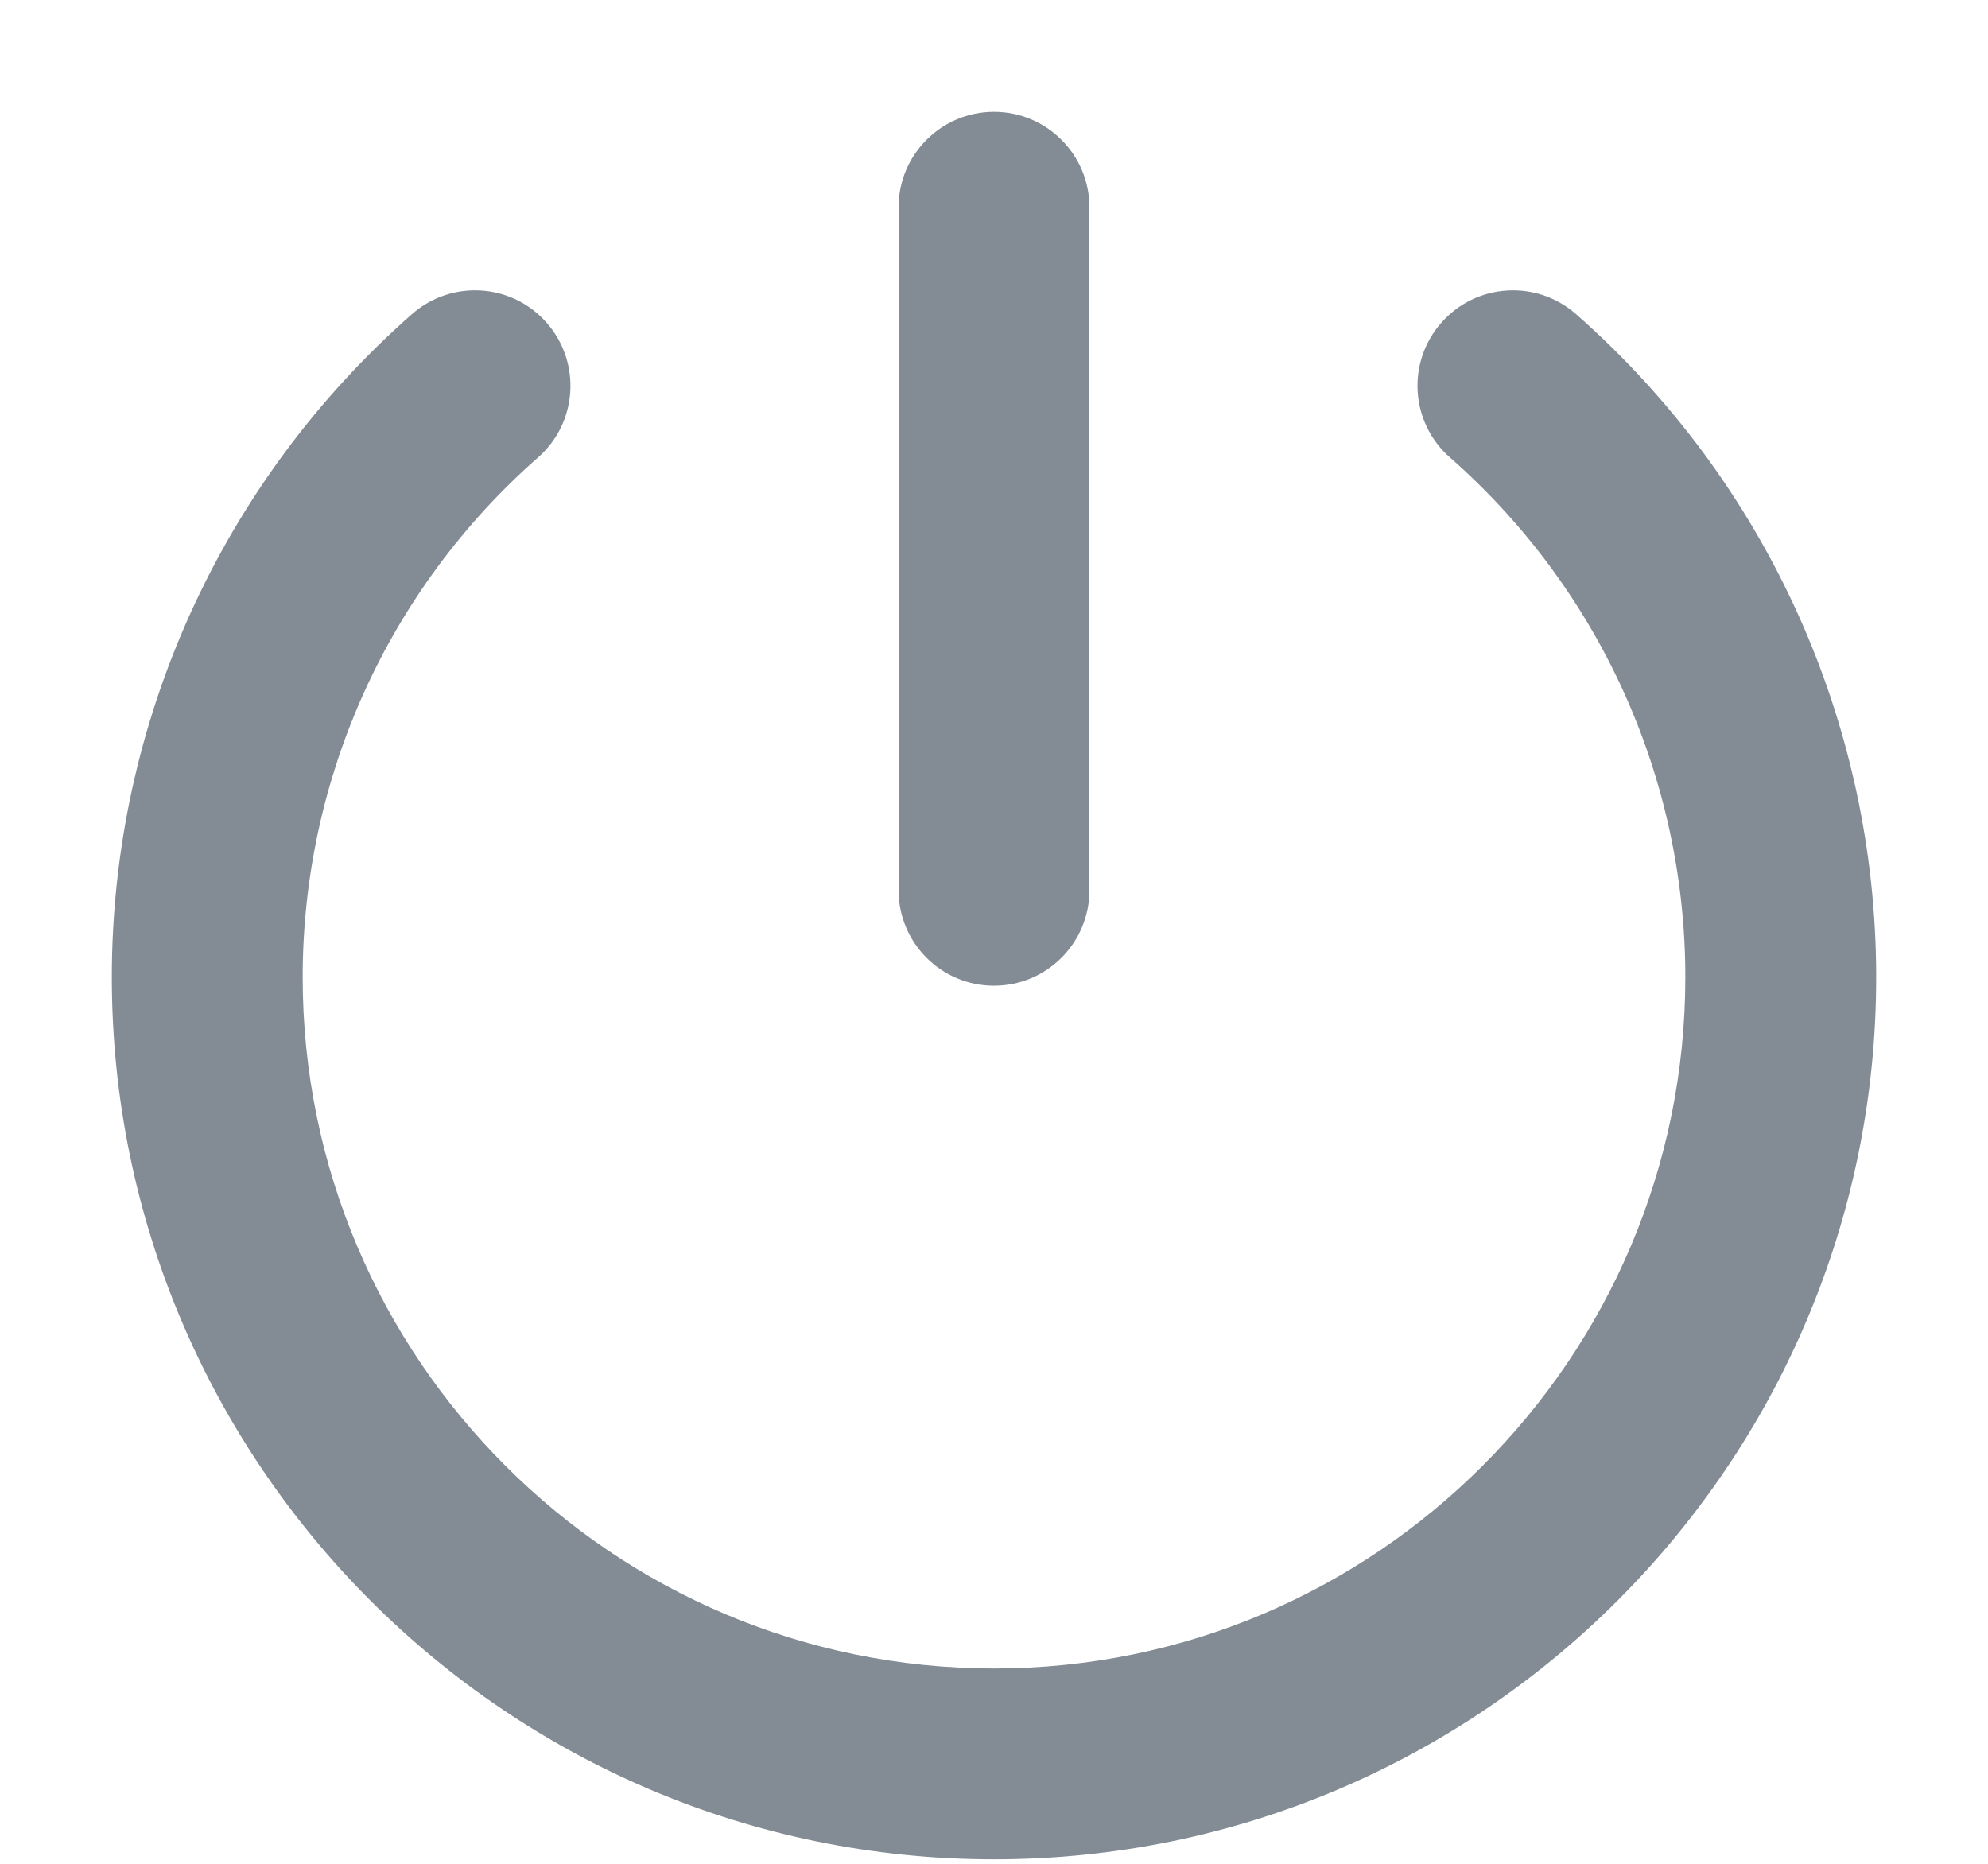 <svg width="16" height="15" viewBox="0 0 16 15" fill="none" xmlns="http://www.w3.org/2000/svg">
<g opacity="0.7">
<path fill-rule="evenodd" clip-rule="evenodd" d="M1 7.864C1 11.723 4.14 14.864 8 14.864C11.86 14.864 15 11.723 15 7.864C15 5.851 14.132 3.933 12.618 2.603C12.34 2.36 11.918 2.387 11.675 2.664C11.431 2.941 11.459 3.363 11.736 3.607C12.961 4.683 13.664 6.235 13.664 7.864C13.664 10.987 11.123 13.528 8 13.528C4.877 13.528 2.336 10.987 2.336 7.864C2.336 6.235 3.039 4.683 4.264 3.607C4.541 3.363 4.569 2.941 4.325 2.664C4.082 2.387 3.66 2.36 3.382 2.603C1.868 3.933 1 5.851 1 7.864ZM7.332 7.165C7.332 7.534 7.631 7.833 8 7.833C8.369 7.833 8.668 7.534 8.668 7.165L8.668 1.668C8.668 1.299 8.369 1 8 1C7.631 1 7.332 1.299 7.332 1.668L7.332 7.165Z" fill="#4E5B67"/>
<path d="M12.618 2.603L12.552 2.678L12.552 2.678L12.618 2.603ZM11.675 2.664L11.75 2.73L11.75 2.73L11.675 2.664ZM11.736 3.607L11.67 3.682L11.67 3.682L11.736 3.607ZM8 13.528L8 13.428L8 13.528ZM2.336 7.864L2.236 7.864L2.336 7.864ZM4.264 3.607L4.33 3.682L4.33 3.682L4.264 3.607ZM4.325 2.664L4.4 2.598L4.325 2.664ZM3.382 2.603L3.448 2.678L3.448 2.678L3.382 2.603ZM7.332 7.165L7.232 7.165L7.332 7.165ZM7.332 1.668L7.432 1.668L7.332 1.668ZM8 14.764C4.196 14.764 1.1 11.668 1.1 7.864L0.9 7.864C0.9 11.779 4.085 14.964 8 14.964L8 14.764ZM14.9 7.864C14.9 11.668 11.805 14.764 8 14.764L8 14.964C11.915 14.964 15.1 11.779 15.1 7.864L14.9 7.864ZM12.552 2.678C14.044 3.989 14.9 5.879 14.9 7.864L15.1 7.864C15.1 5.822 14.219 3.877 12.684 2.528L12.552 2.678ZM11.75 2.73C11.957 2.494 12.316 2.471 12.552 2.678L12.684 2.528C12.365 2.248 11.88 2.279 11.6 2.598L11.75 2.73ZM11.802 3.532C11.566 3.325 11.543 2.966 11.75 2.73L11.6 2.598C11.319 2.917 11.351 3.402 11.67 3.682L11.802 3.532ZM13.764 7.864C13.764 6.206 13.049 4.627 11.802 3.532L11.67 3.682C12.874 4.74 13.564 6.264 13.564 7.864L13.764 7.864ZM8 13.628C11.178 13.628 13.764 11.042 13.764 7.864L13.564 7.864C13.564 10.932 11.068 13.428 8 13.428L8 13.628ZM2.236 7.864C2.236 11.042 4.822 13.628 8 13.628L8 13.428C4.932 13.428 2.436 10.932 2.436 7.864L2.236 7.864ZM4.198 3.532C2.951 4.627 2.236 6.206 2.236 7.864L2.436 7.864C2.436 6.263 3.126 4.74 4.33 3.682L4.198 3.532ZM4.25 2.73C4.457 2.966 4.434 3.325 4.198 3.532L4.33 3.682C4.649 3.402 4.68 2.917 4.4 2.598L4.25 2.73ZM3.448 2.678C3.684 2.471 4.043 2.494 4.25 2.73L4.4 2.598C4.12 2.279 3.635 2.248 3.316 2.528L3.448 2.678ZM1.1 7.864C1.1 5.879 1.956 3.989 3.448 2.678L3.316 2.528C1.781 3.877 0.9 5.822 0.9 7.864L1.1 7.864ZM8 7.733C7.686 7.733 7.432 7.478 7.432 7.165L7.232 7.165C7.232 7.589 7.576 7.933 8 7.933L8 7.733ZM8.568 7.165C8.568 7.478 8.314 7.733 8 7.733L8 7.933C8.424 7.933 8.768 7.589 8.768 7.165L8.568 7.165ZM8.568 1.668L8.568 7.165L8.768 7.165L8.768 1.668L8.568 1.668ZM8 1.1C8.314 1.1 8.568 1.354 8.568 1.668L8.768 1.668C8.768 1.244 8.424 0.9 8 0.9L8 1.1ZM7.432 1.668C7.432 1.354 7.686 1.1 8 1.1L8 0.9C7.576 0.9 7.232 1.244 7.232 1.668L7.432 1.668ZM7.432 7.165L7.432 1.668L7.232 1.668L7.232 7.165L7.432 7.165Z" fill="#4E5B67"/>
</g>
</svg>
